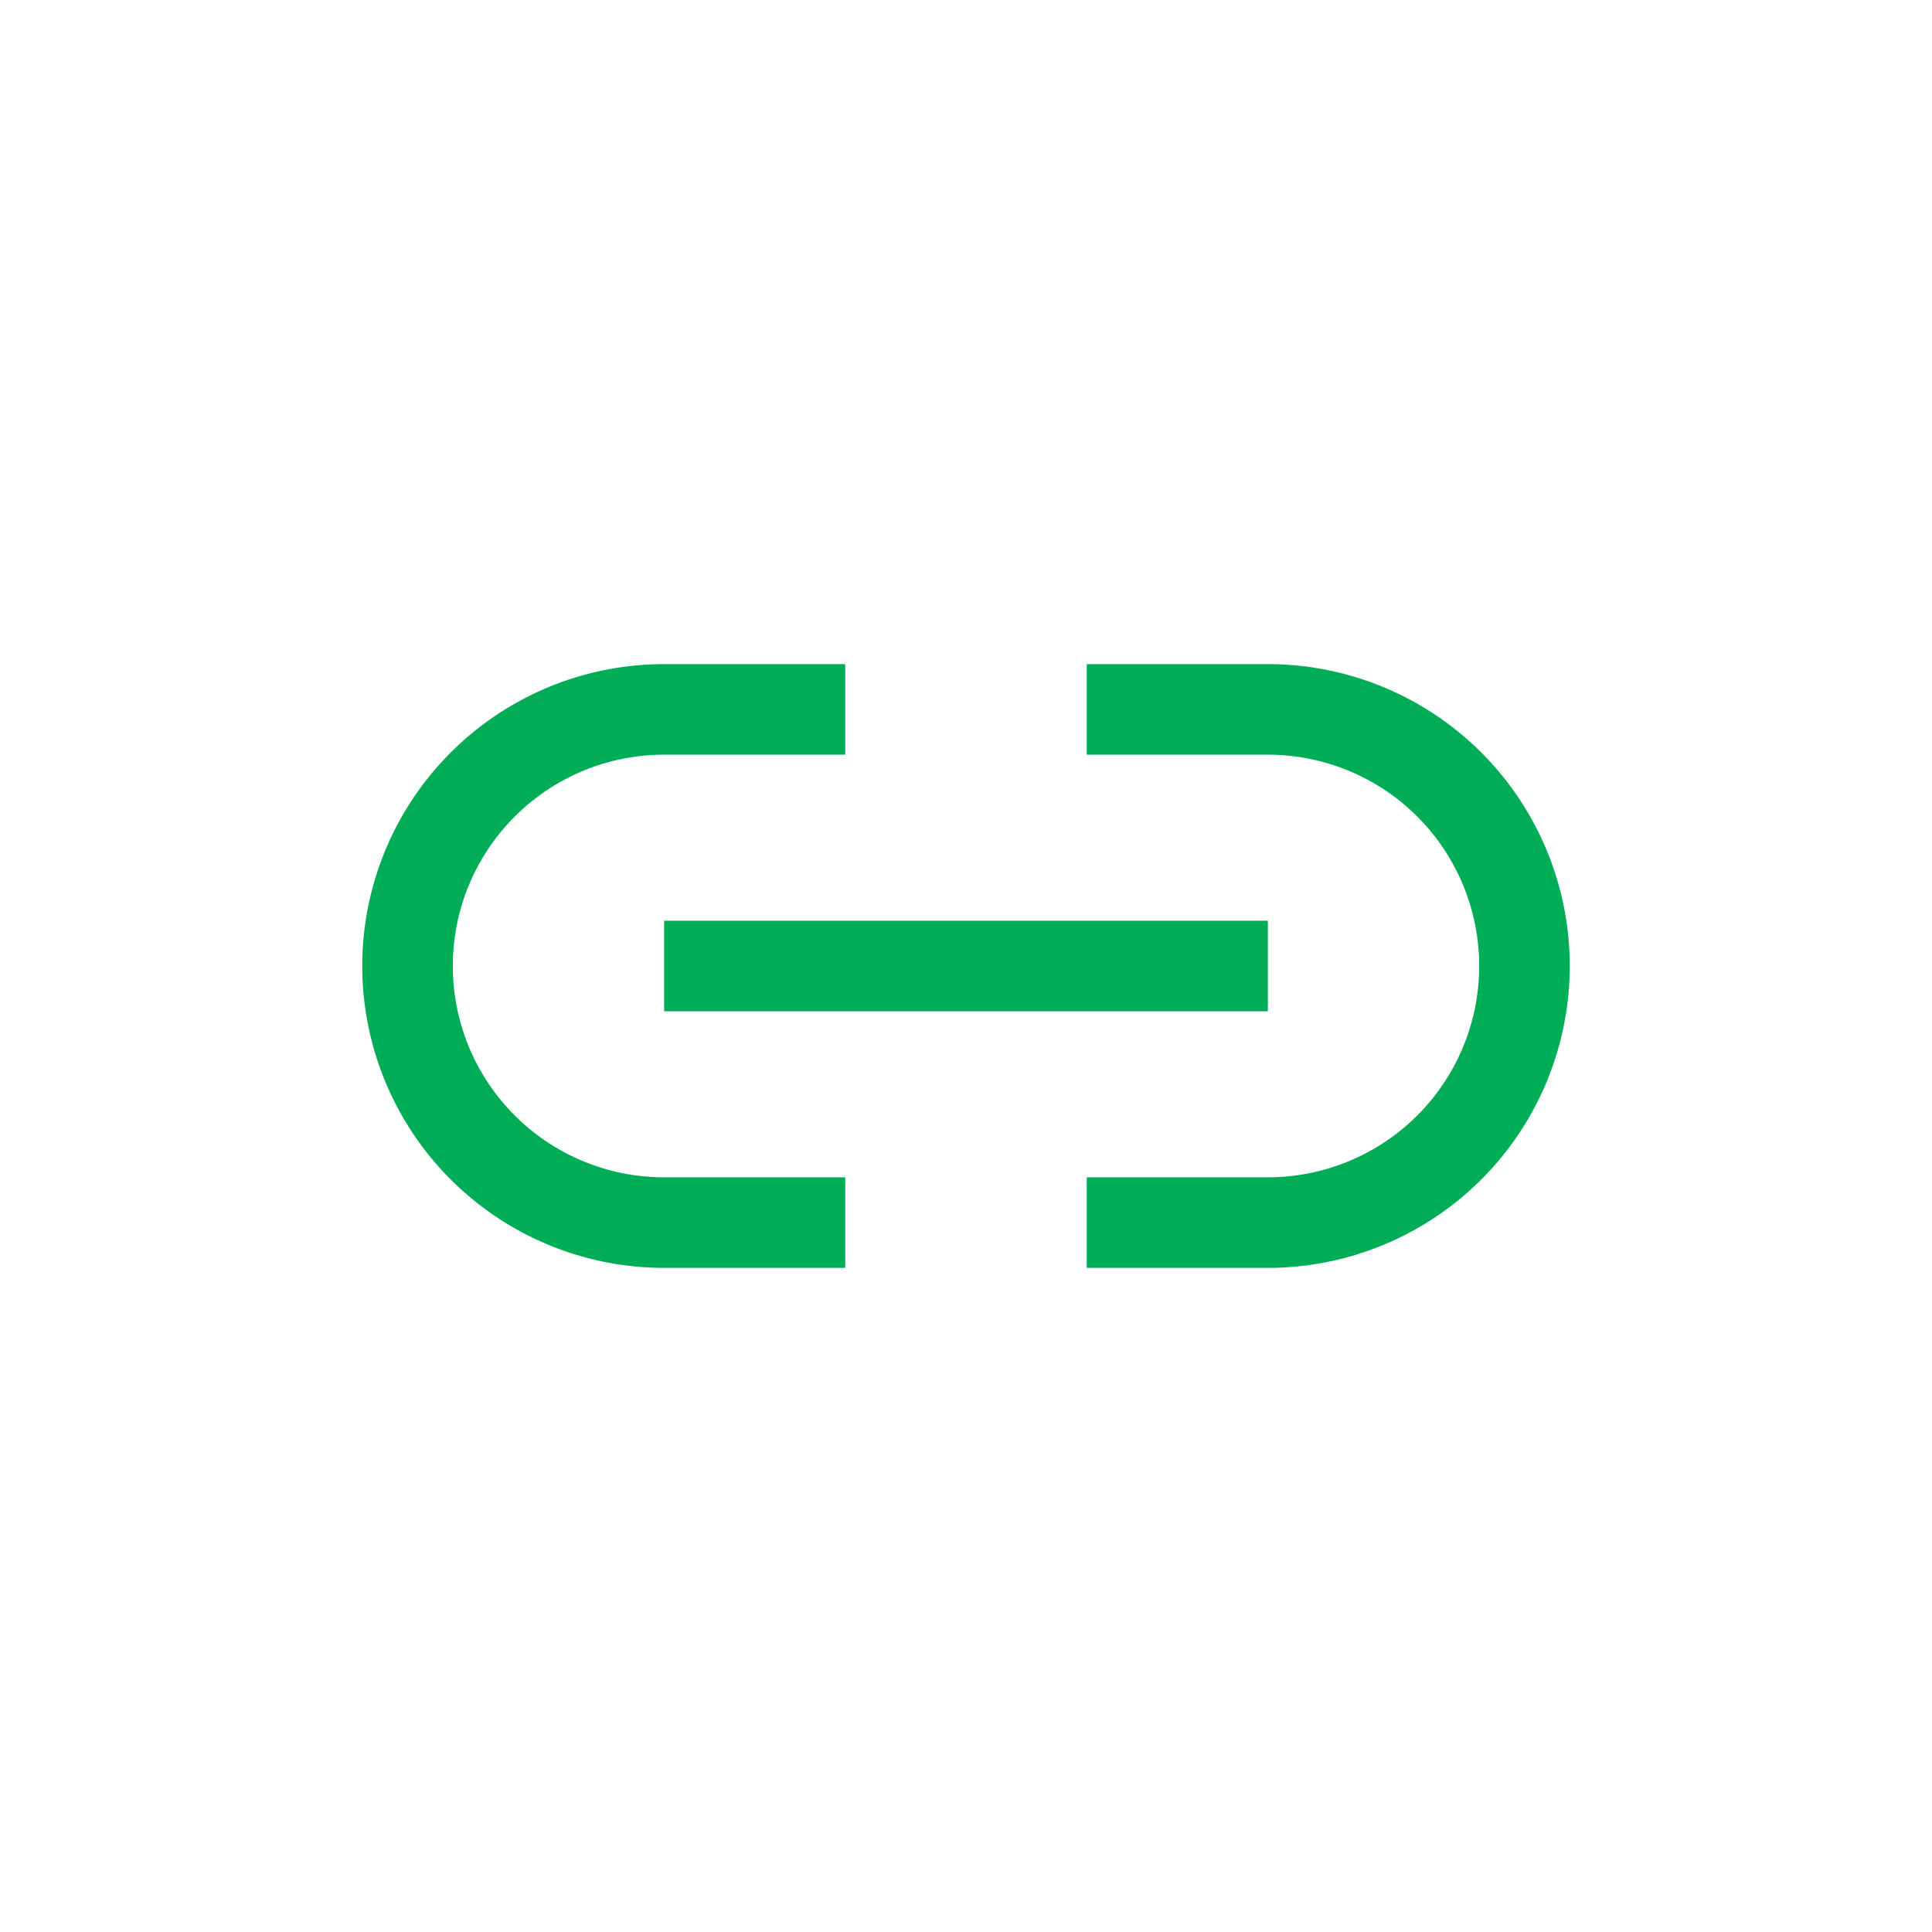 <svg xmlns="http://www.w3.org/2000/svg" viewBox="0 0 32 32"><defs><style>.fec6ec54-e67e-47fe-b396-3c1228d7e05b{fill:#00ad57}</style></defs><title>X5GON_Library_Icons</title><g id="1077fd2e-38b8-4936-951d-9987602db2b0" data-name="Layer 3"><path d="M14,19.5V21H11a5,5,0,0,1,0-10h3v1.5H11a3.5,3.5,0,0,0,0,7Zm-3-2.75H21v-1.5H11ZM21,11H18v1.5h3a3.5,3.5,0,0,1,0,7H18V21h3a5,5,0,0,0,0-10Z" class="fec6ec54-e67e-47fe-b396-3c1228d7e05b"/></g></svg>